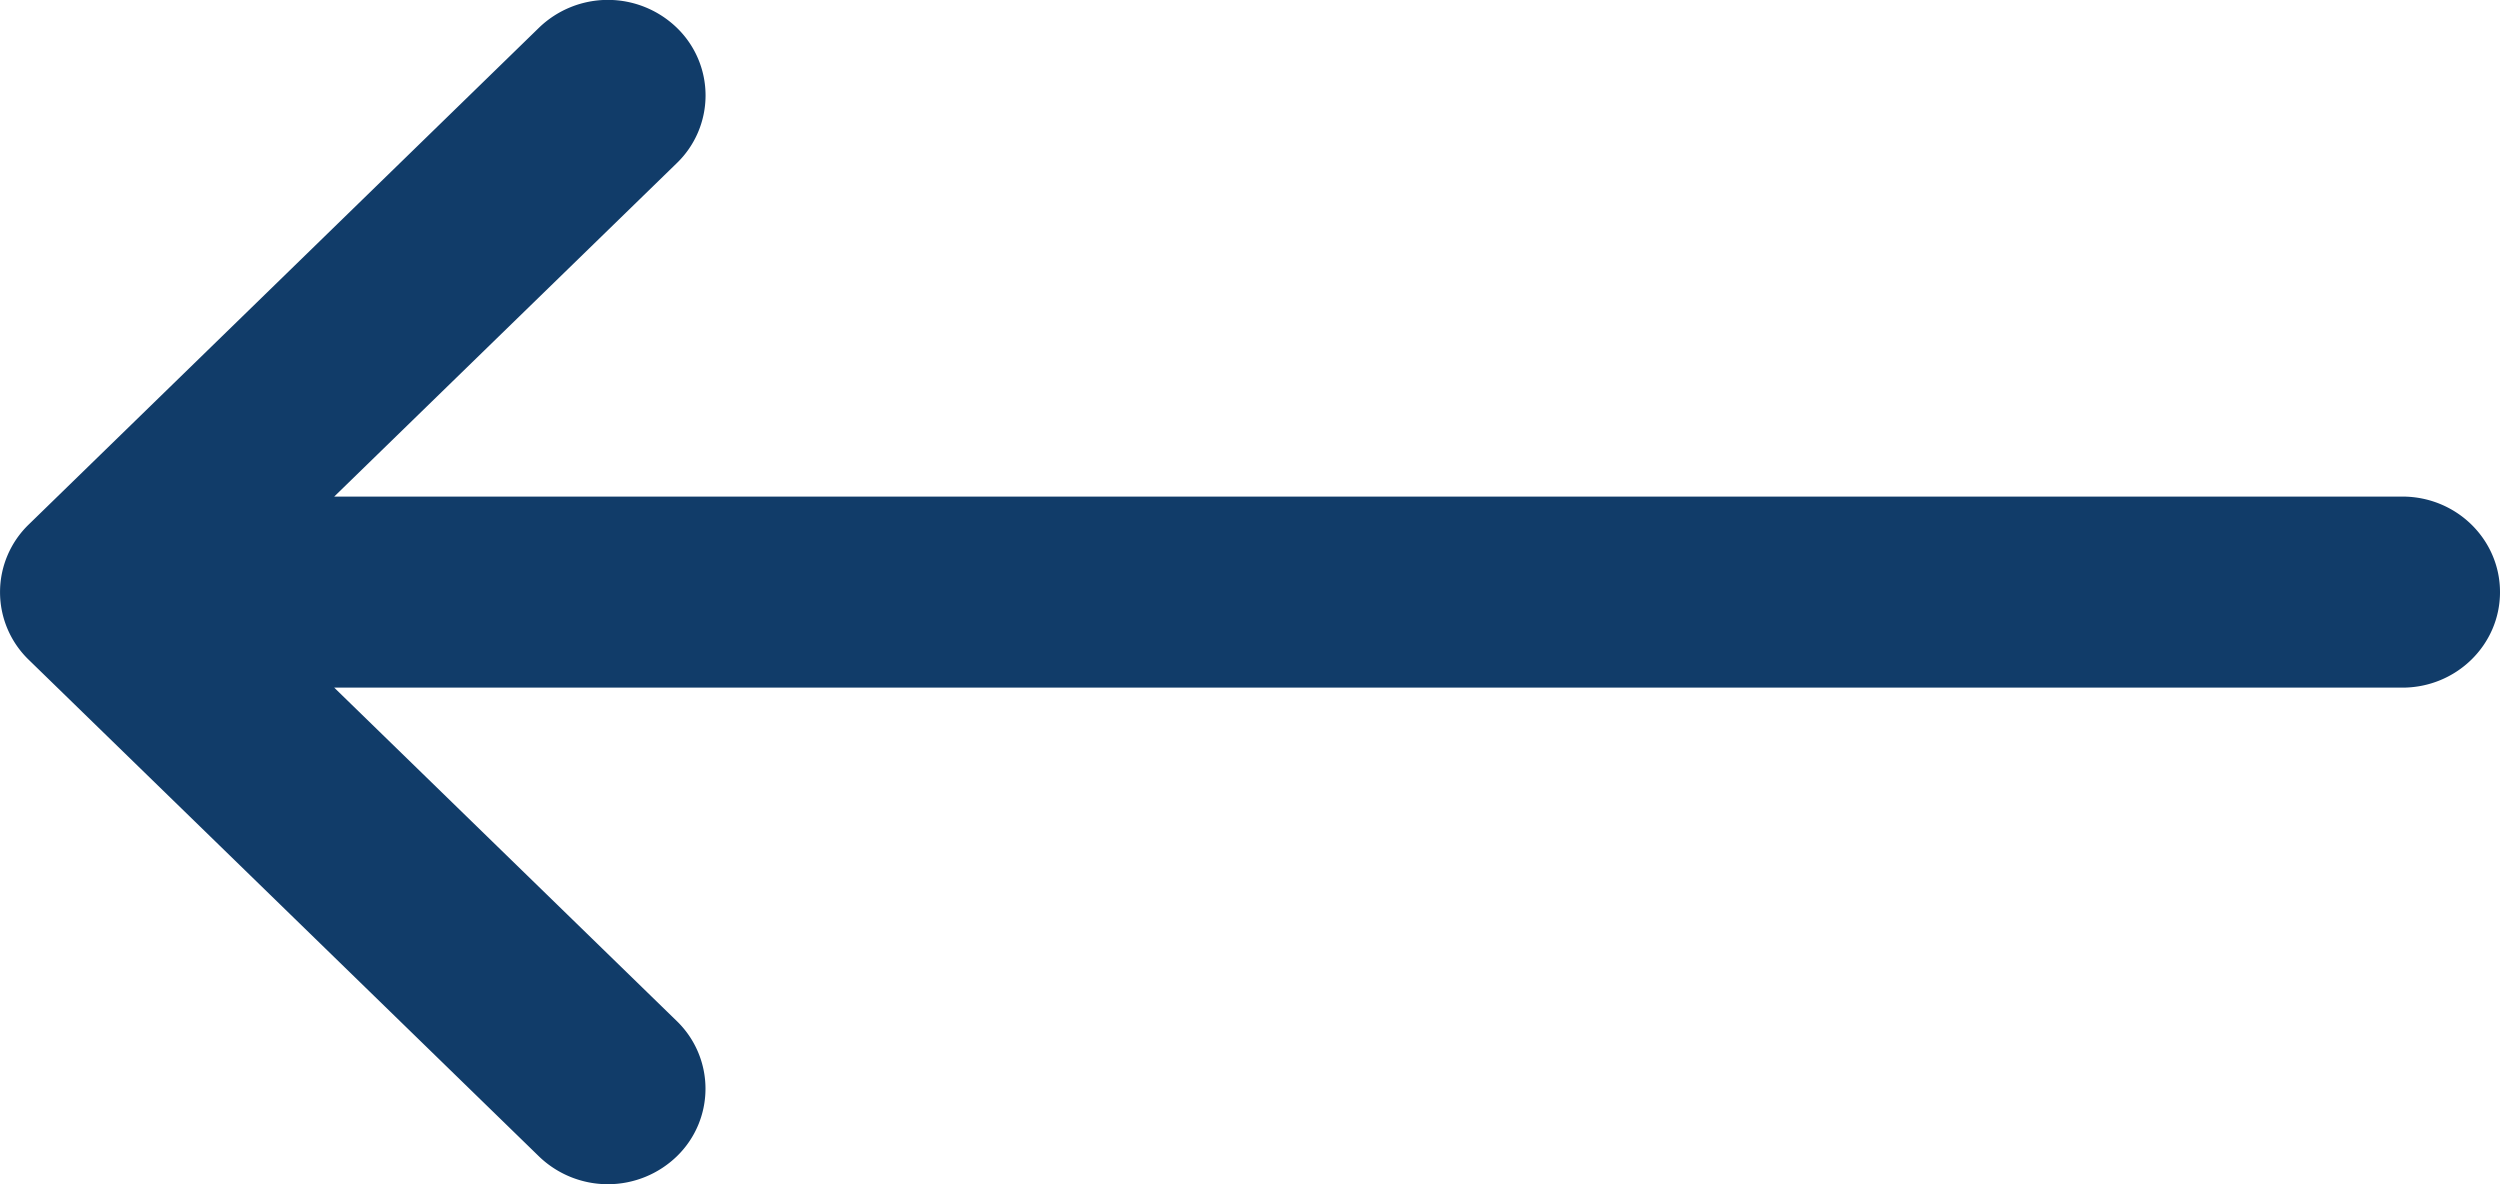 <svg width="38" height="18" fill="none" xmlns="http://www.w3.org/2000/svg"><path d="M.435 7.972h.002L8.193.421a1.508 1.508 0 012.1.006 1.43 1.43 0 01-.006 2.053L5.08 7.548h31.436c.82 0 1.484.65 1.484 1.452 0 .802-.665 1.452-1.484 1.452H5.08l5.207 5.068a1.43 1.43 0 01.005 2.052 1.508 1.508 0 01-2.1.005L.438 10.03l-.002-.002a1.43 1.43 0 010-2.055z" fill="#113C69"/></svg>
